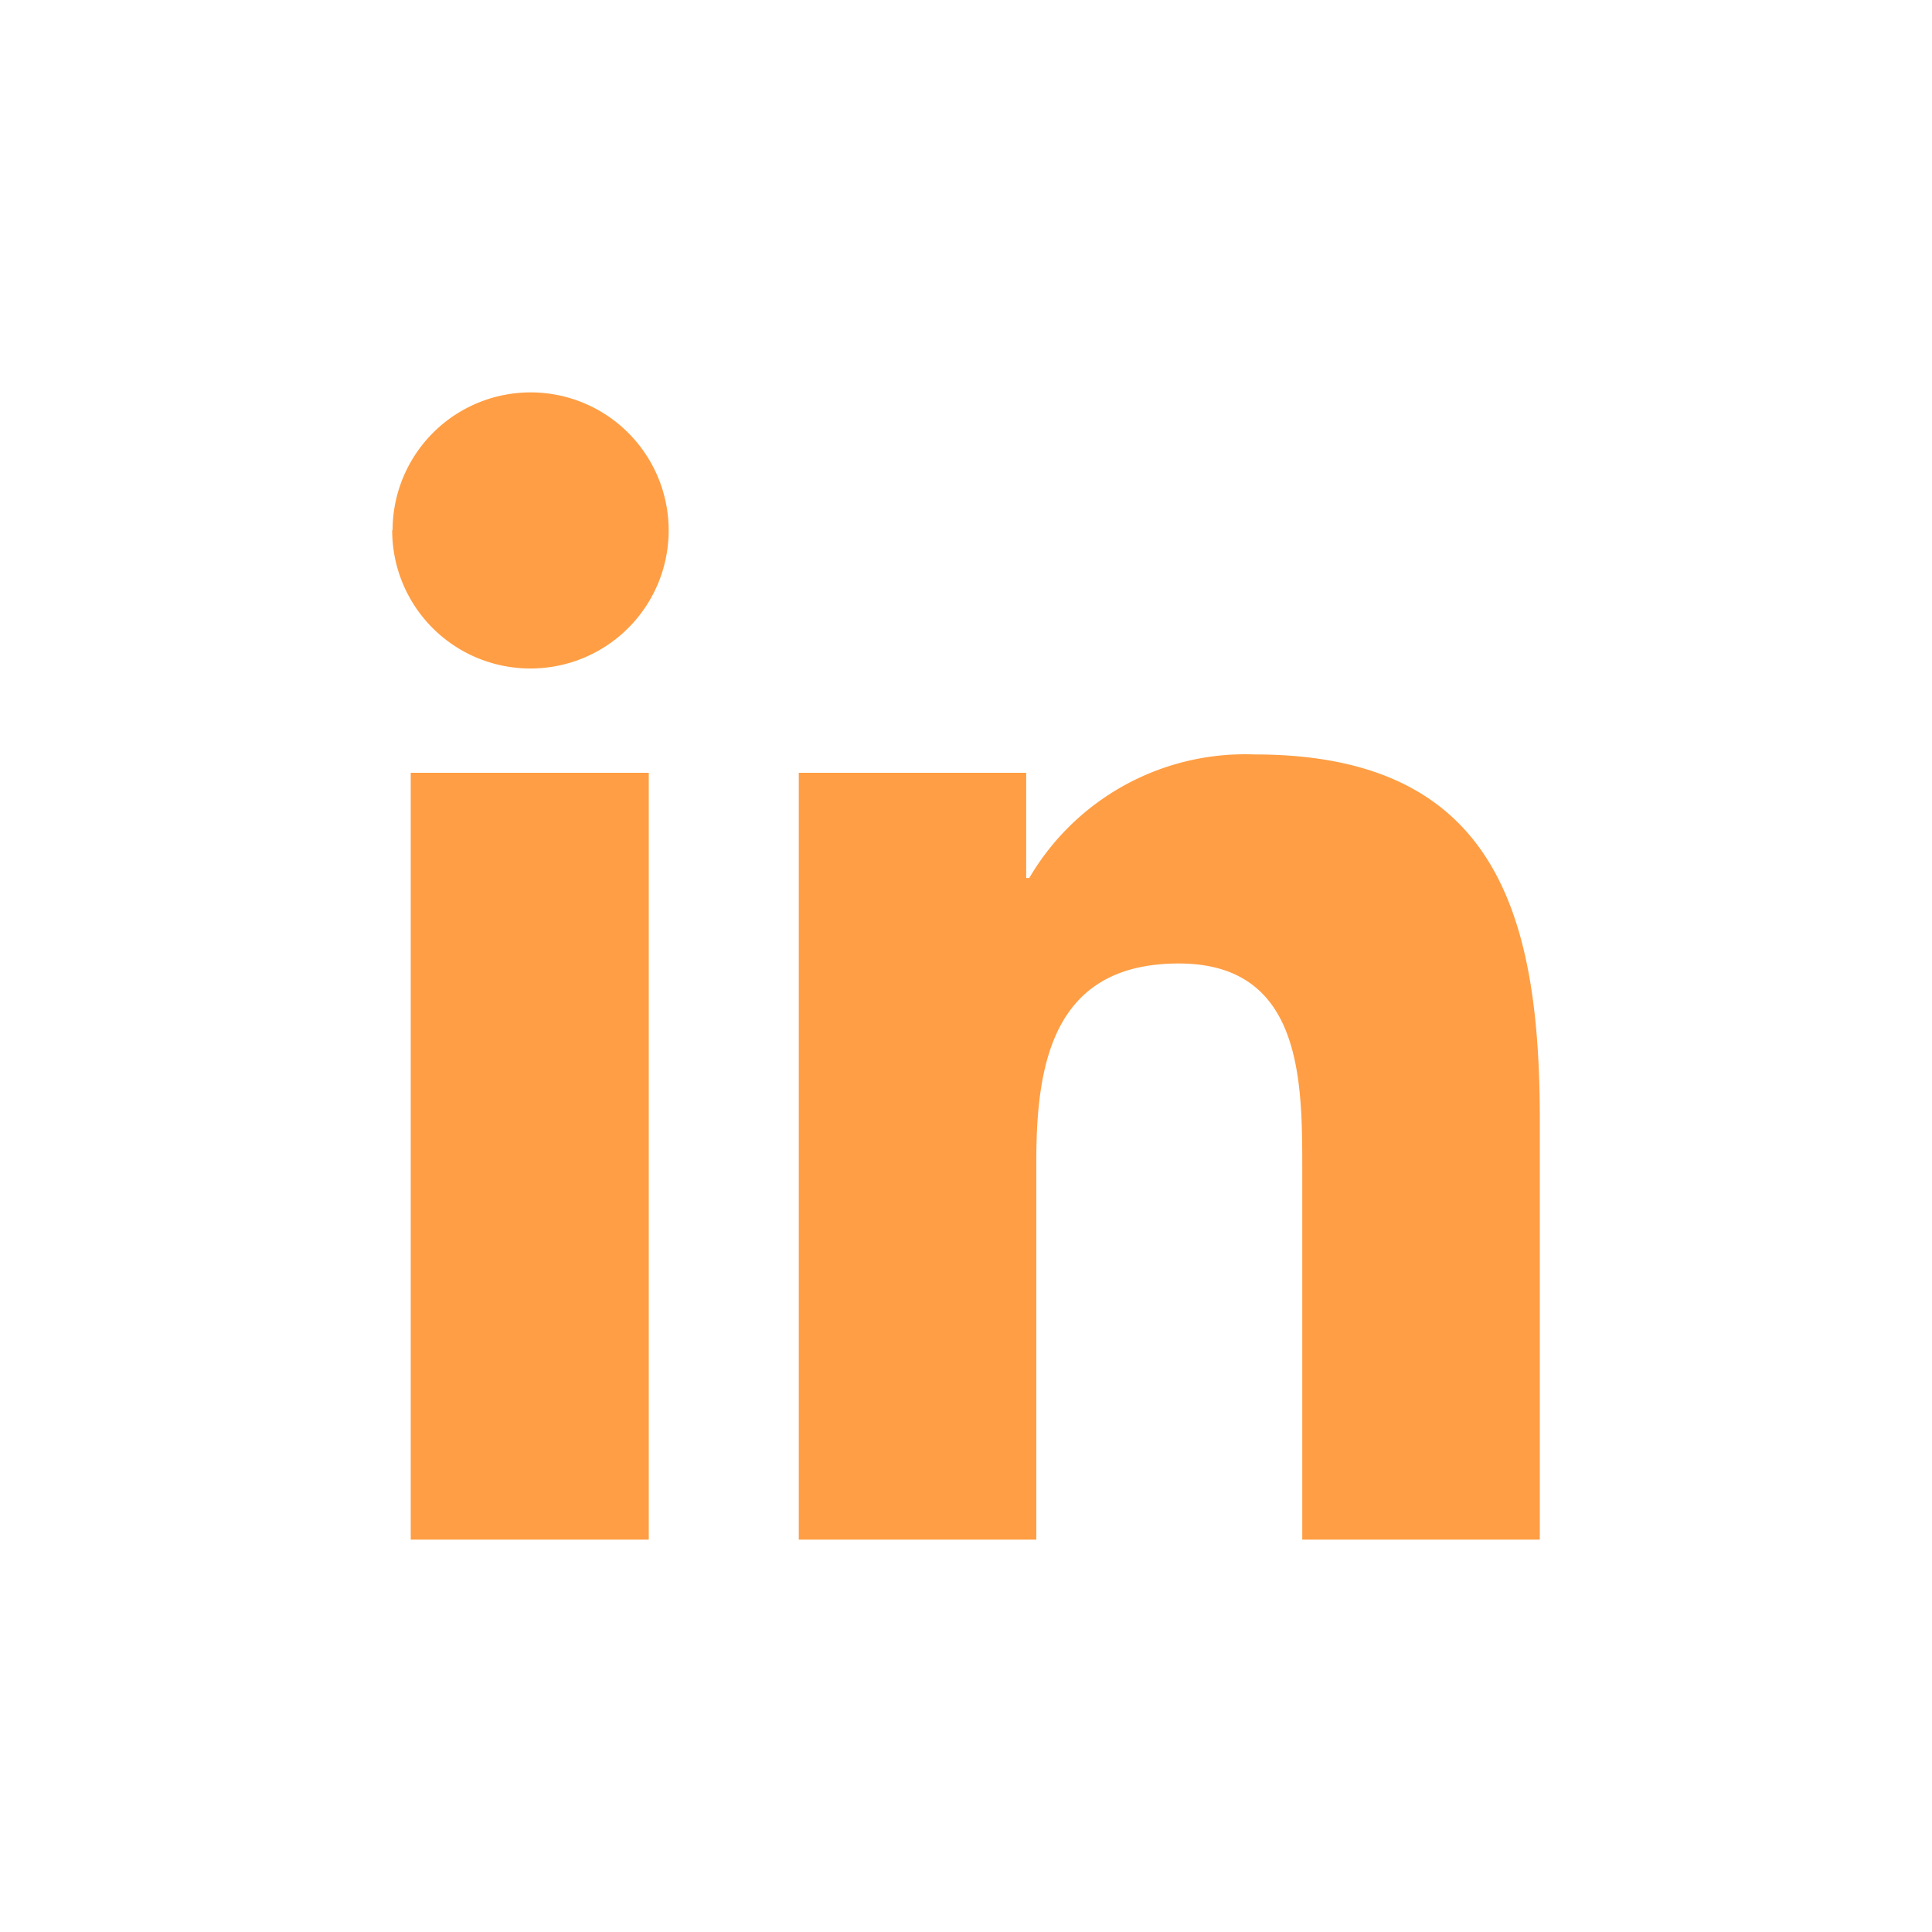 <svg id="Layer_1" data-name="Layer 1" xmlns="http://www.w3.org/2000/svg" viewBox="0 0 200 200"><defs><style>.cls-1{fill:#FF9E44;}</style></defs><g id="Linkedin"><path id="Linkedin-2" class="cls-1" d="M134.81,159.38V120.8c0-9.22-.14-21.06-12.79-21.06-12.82,0-14.74,10.05-14.74,20.37v39.27H82.69V80h23.54V90.89h.32A25.89,25.89,0,0,1,129.86,78.1c24.92,0,29.54,16.42,29.54,37.79v43.49Zm-67.66,0H42.52V80H67.16v79.35h0ZM82.64,80h0Zm-42-25.13A14.29,14.29,0,1,1,54.88,69.2,14.29,14.29,0,0,1,40.6,54.89Z"/></g></svg>